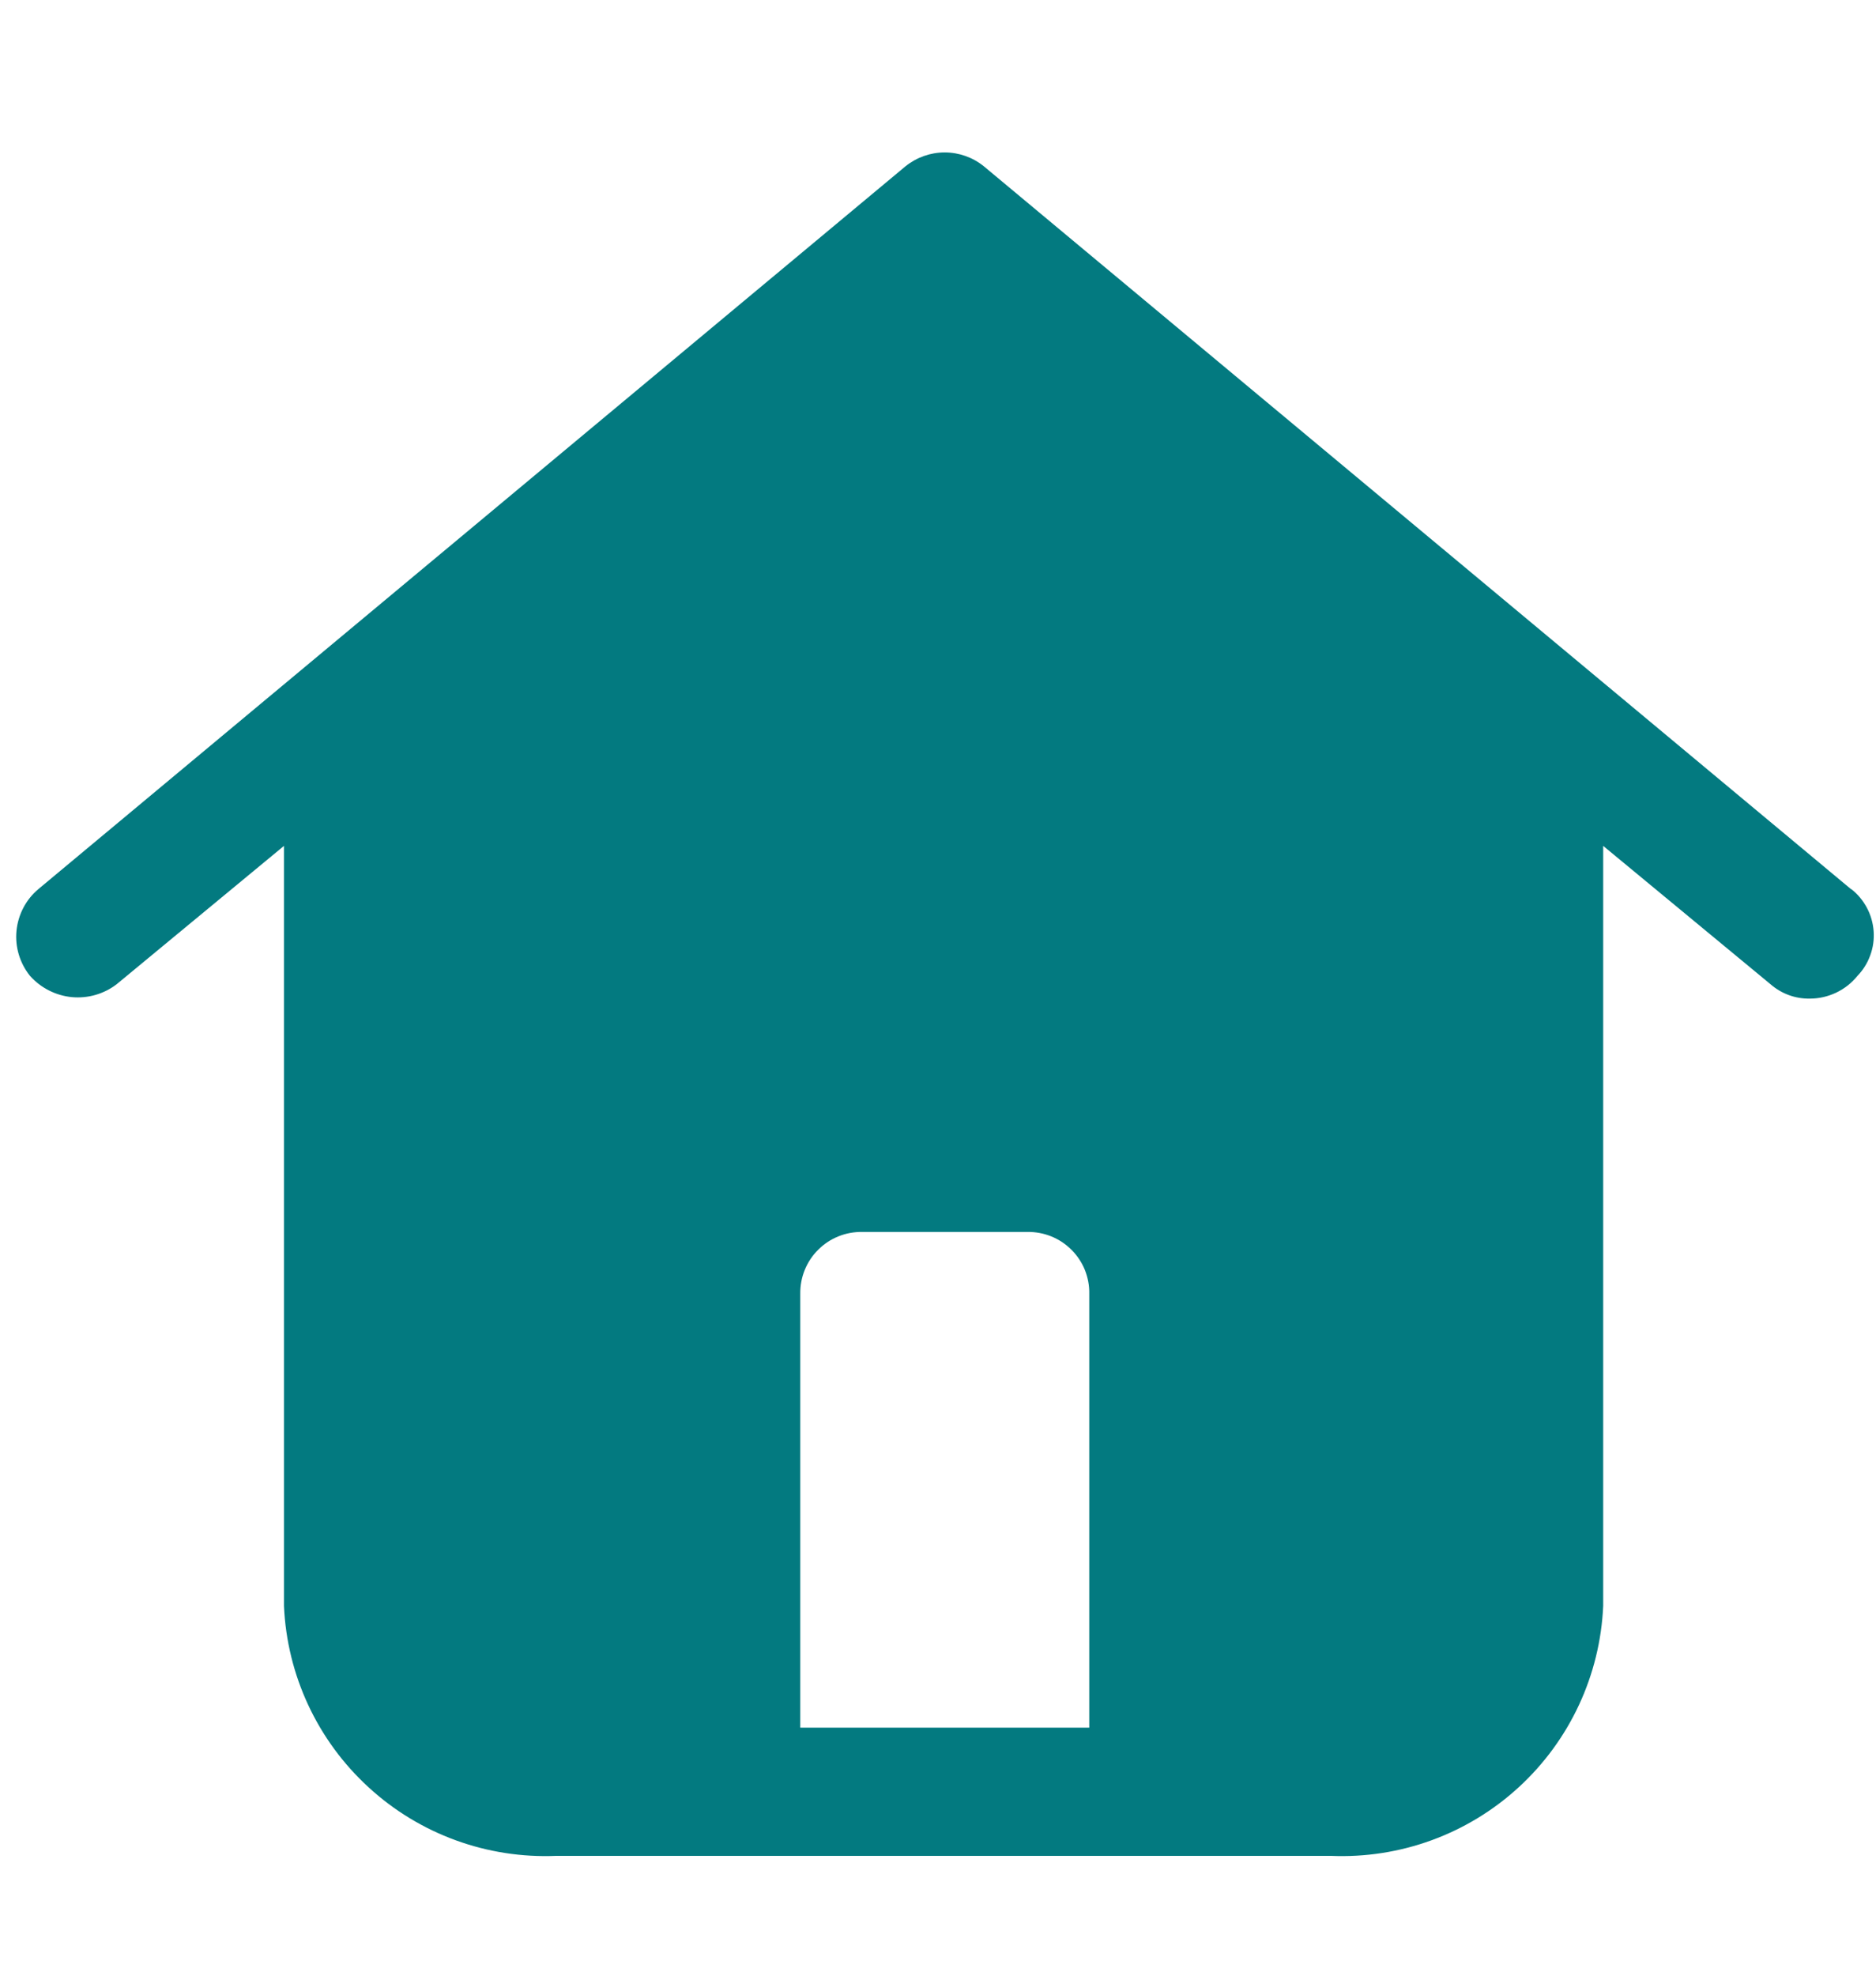 <svg width="19" height="20" viewBox="0 0 19 20" fill="none" xmlns="http://www.w3.org/2000/svg">
<g clip-path="url(#clip0_47_9)">
<path d="M18.747 9.001L9.965 1.684C9.853 1.593 9.712 1.543 9.568 1.543C9.423 1.543 9.283 1.593 9.17 1.684L0.388 9.001C0.262 9.107 0.183 9.259 0.167 9.423C0.151 9.587 0.201 9.751 0.304 9.879C0.413 10.001 0.564 10.078 0.727 10.094C0.89 10.109 1.052 10.063 1.182 9.963L2.876 8.563V16.257C2.907 16.959 3.215 17.619 3.733 18.093C4.25 18.568 4.935 18.817 5.636 18.787H13.477C14.179 18.817 14.863 18.568 15.381 18.093C15.898 17.619 16.206 16.959 16.237 16.257V8.563L17.931 9.963C18.042 10.06 18.184 10.112 18.331 10.109C18.423 10.109 18.514 10.088 18.598 10.048C18.681 10.008 18.754 9.951 18.812 9.879C18.87 9.819 18.914 9.748 18.942 9.67C18.971 9.592 18.982 9.509 18.976 9.426C18.97 9.344 18.947 9.263 18.908 9.19C18.869 9.117 18.816 9.052 18.75 9.001H18.747ZM8.105 17.489V13.098C8.104 13.015 8.119 12.933 8.15 12.857C8.181 12.78 8.227 12.71 8.286 12.652C8.344 12.593 8.414 12.547 8.491 12.516C8.567 12.485 8.649 12.47 8.732 12.471H10.405C10.488 12.47 10.57 12.485 10.647 12.516C10.724 12.547 10.793 12.593 10.852 12.652C10.91 12.71 10.957 12.78 10.988 12.857C11.018 12.933 11.034 13.015 11.032 13.098V17.489H8.105Z" fill="#037A80"/>
</g>
<defs>
<clipPath id="clip0_47_9">
<rect width="19" height="19" fill="white" transform="translate(0 0.5)"/>
</clipPath>
</defs>
</svg>
